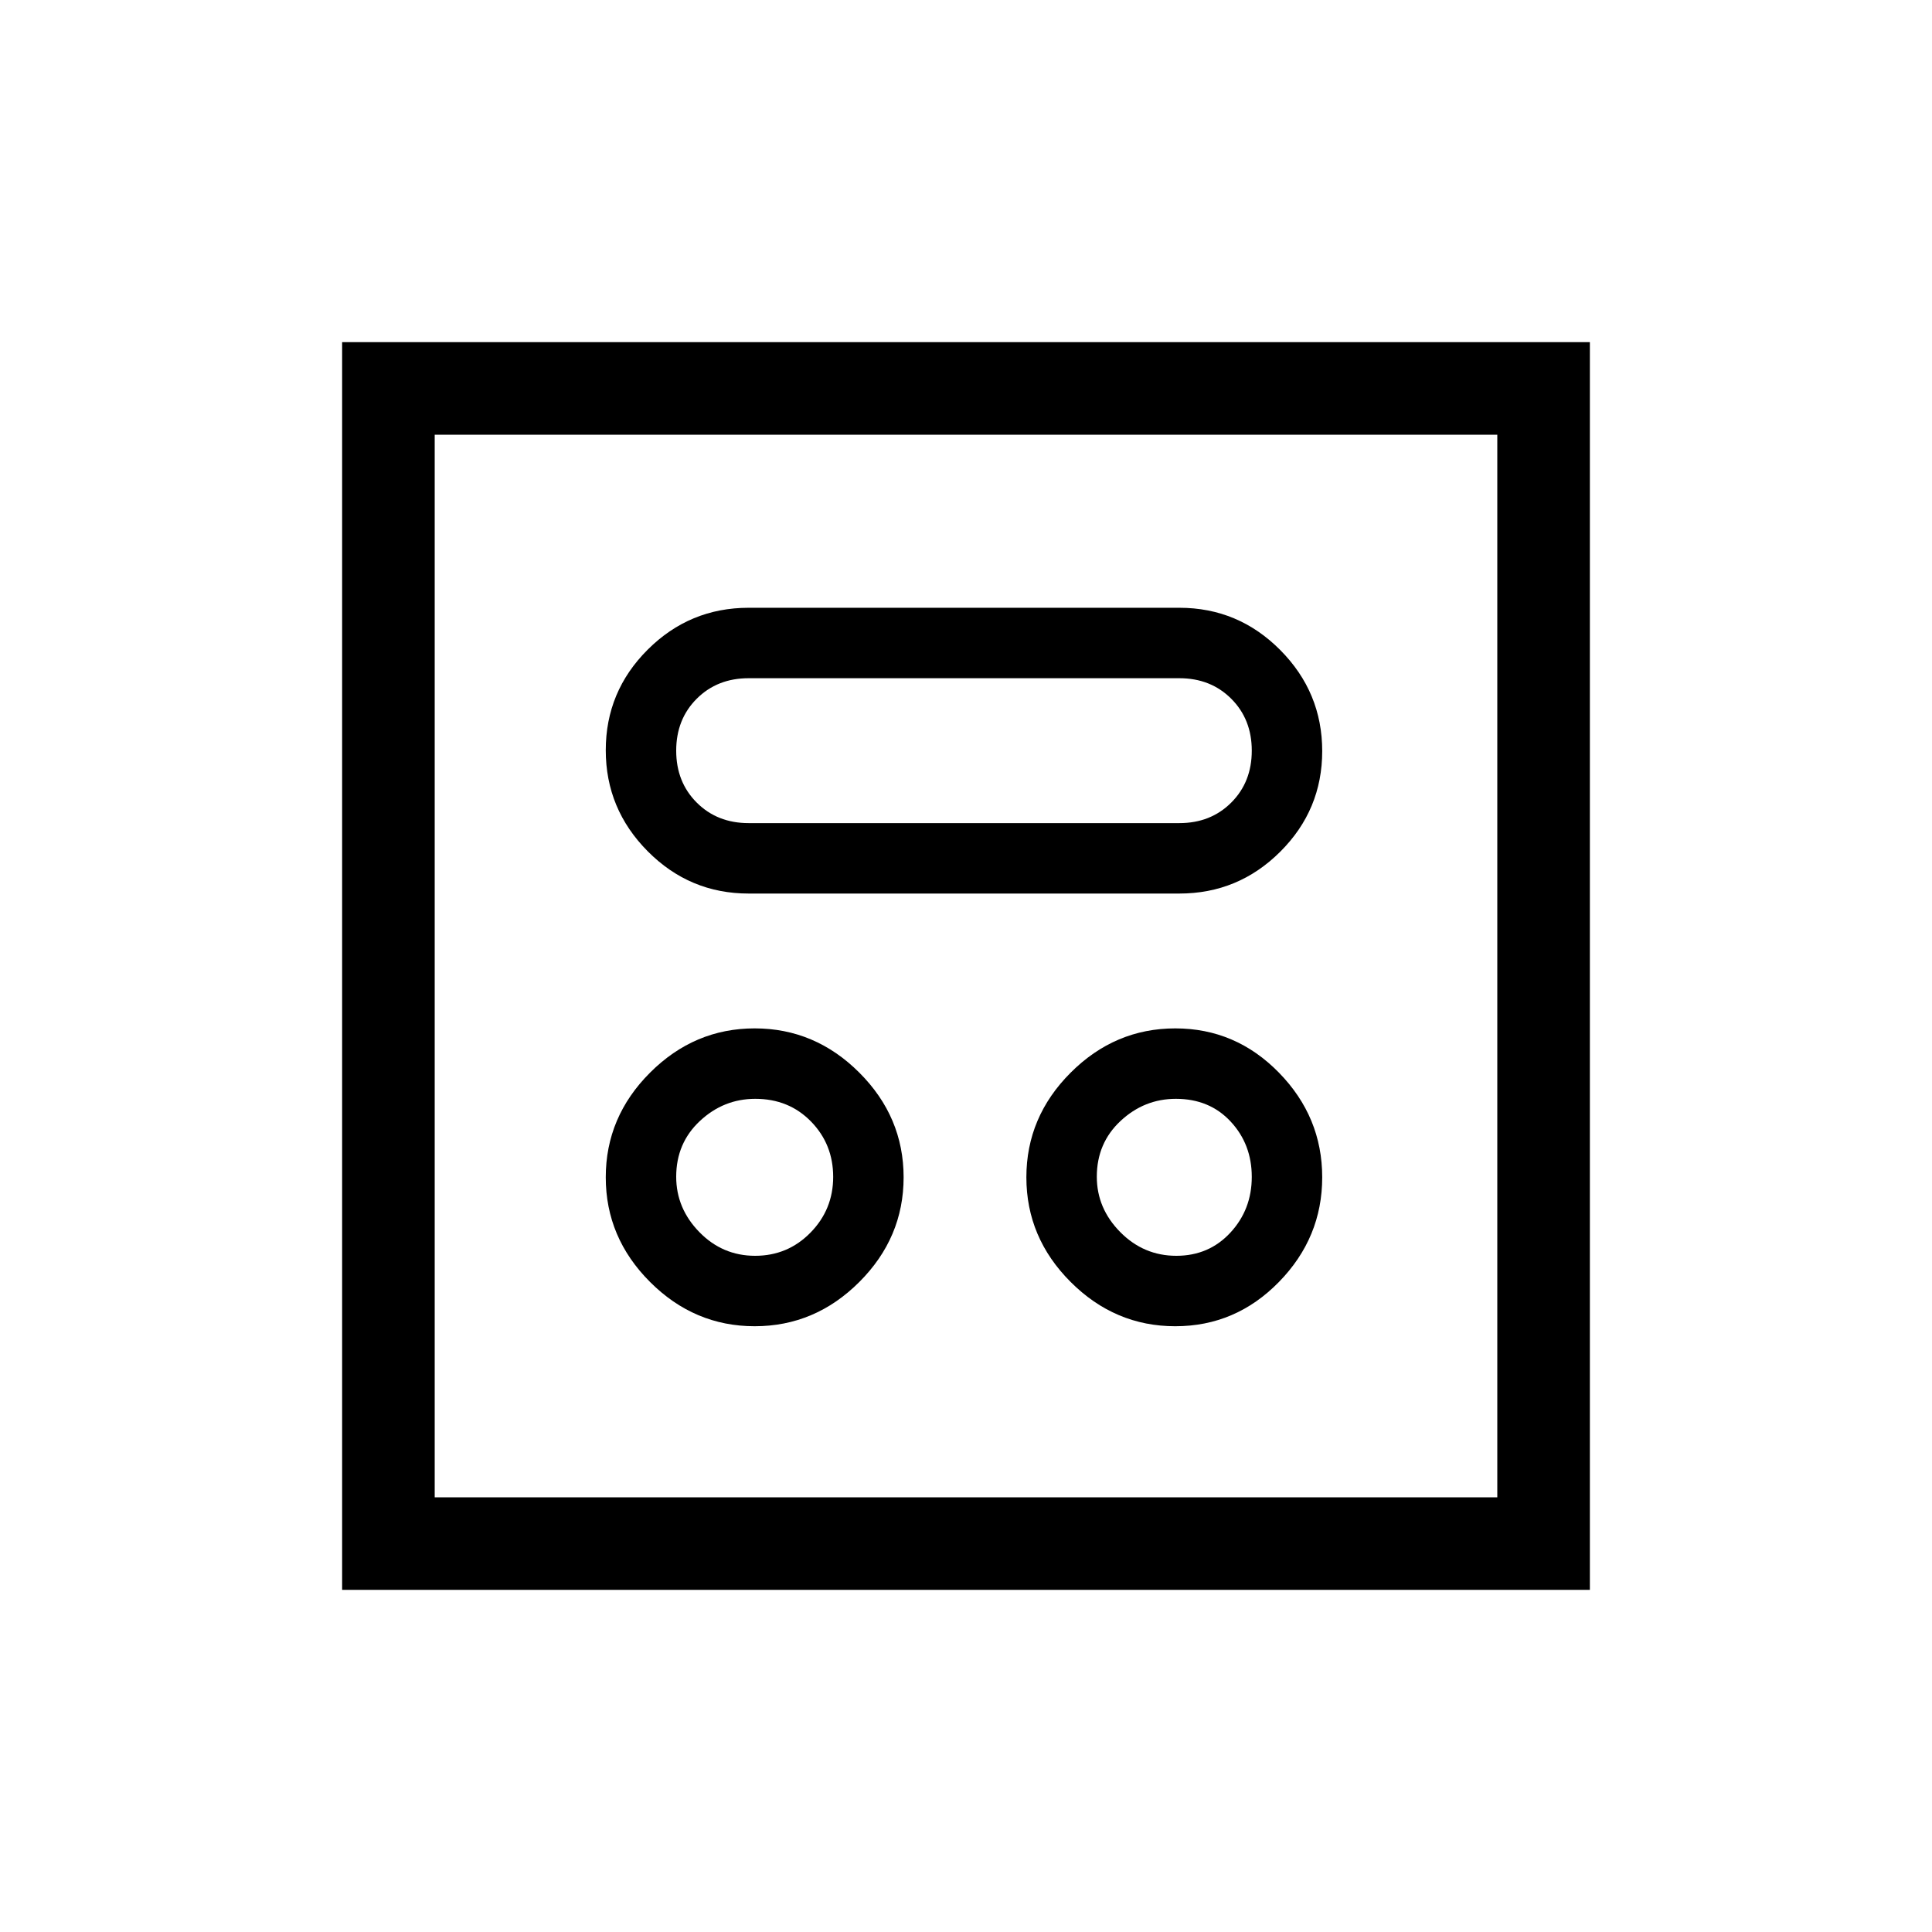 <svg xmlns="http://www.w3.org/2000/svg" height="20" viewBox="0 -960 960 960" width="20"><path d="M375-301q30 0 52-22t22-52q0-30-22-52t-52-22q-30 0-52 22t-22 52q0 30 22 52t52 22Zm209 0q30 0 51.5-22t21.5-52q0-30-21.5-52T584-449q-30 0-52 22t-22 52q0 30 22 52t52 22Zm-208.79-35q-16.21 0-27.71-11.79-11.5-11.78-11.5-27.5Q336-392 347.79-403q11.78-11 27.5-11Q392-414 403-402.71q11 11.28 11 27.5 0 16.21-11.29 27.71-11.28 11.5-27.5 11.5Zm209.29 0q-16.21 0-27.86-11.79Q545-359.57 545-375.29 545-392 556.79-403q11.78-11 27.5-11 16.71 0 27.21 11.29 10.5 11.28 10.5 27.5 0 16.21-10.64 27.71Q600.71-336 584.5-336ZM372-516h214q29.3 0 50.15-20.79 20.85-20.79 20.85-50T636.15-637Q615.3-658 586-658H372q-29.3 0-50.15 20.79-20.85 20.79-20.85 50T321.85-537q20.85 21 50.15 21Zm0-35q-15.6 0-25.8-10.2Q336-571.4 336-587q0-15.6 10.2-25.8Q356.4-623 372-623h214q15.6 0 25.8 10.2Q622-602.6 622-587q0 15.6-10.2 25.8Q601.6-551 586-551H372ZM170-170v-620h620v620H170Zm46-46h528v-528H216v528Zm0 0v-528 528Z"/></svg>